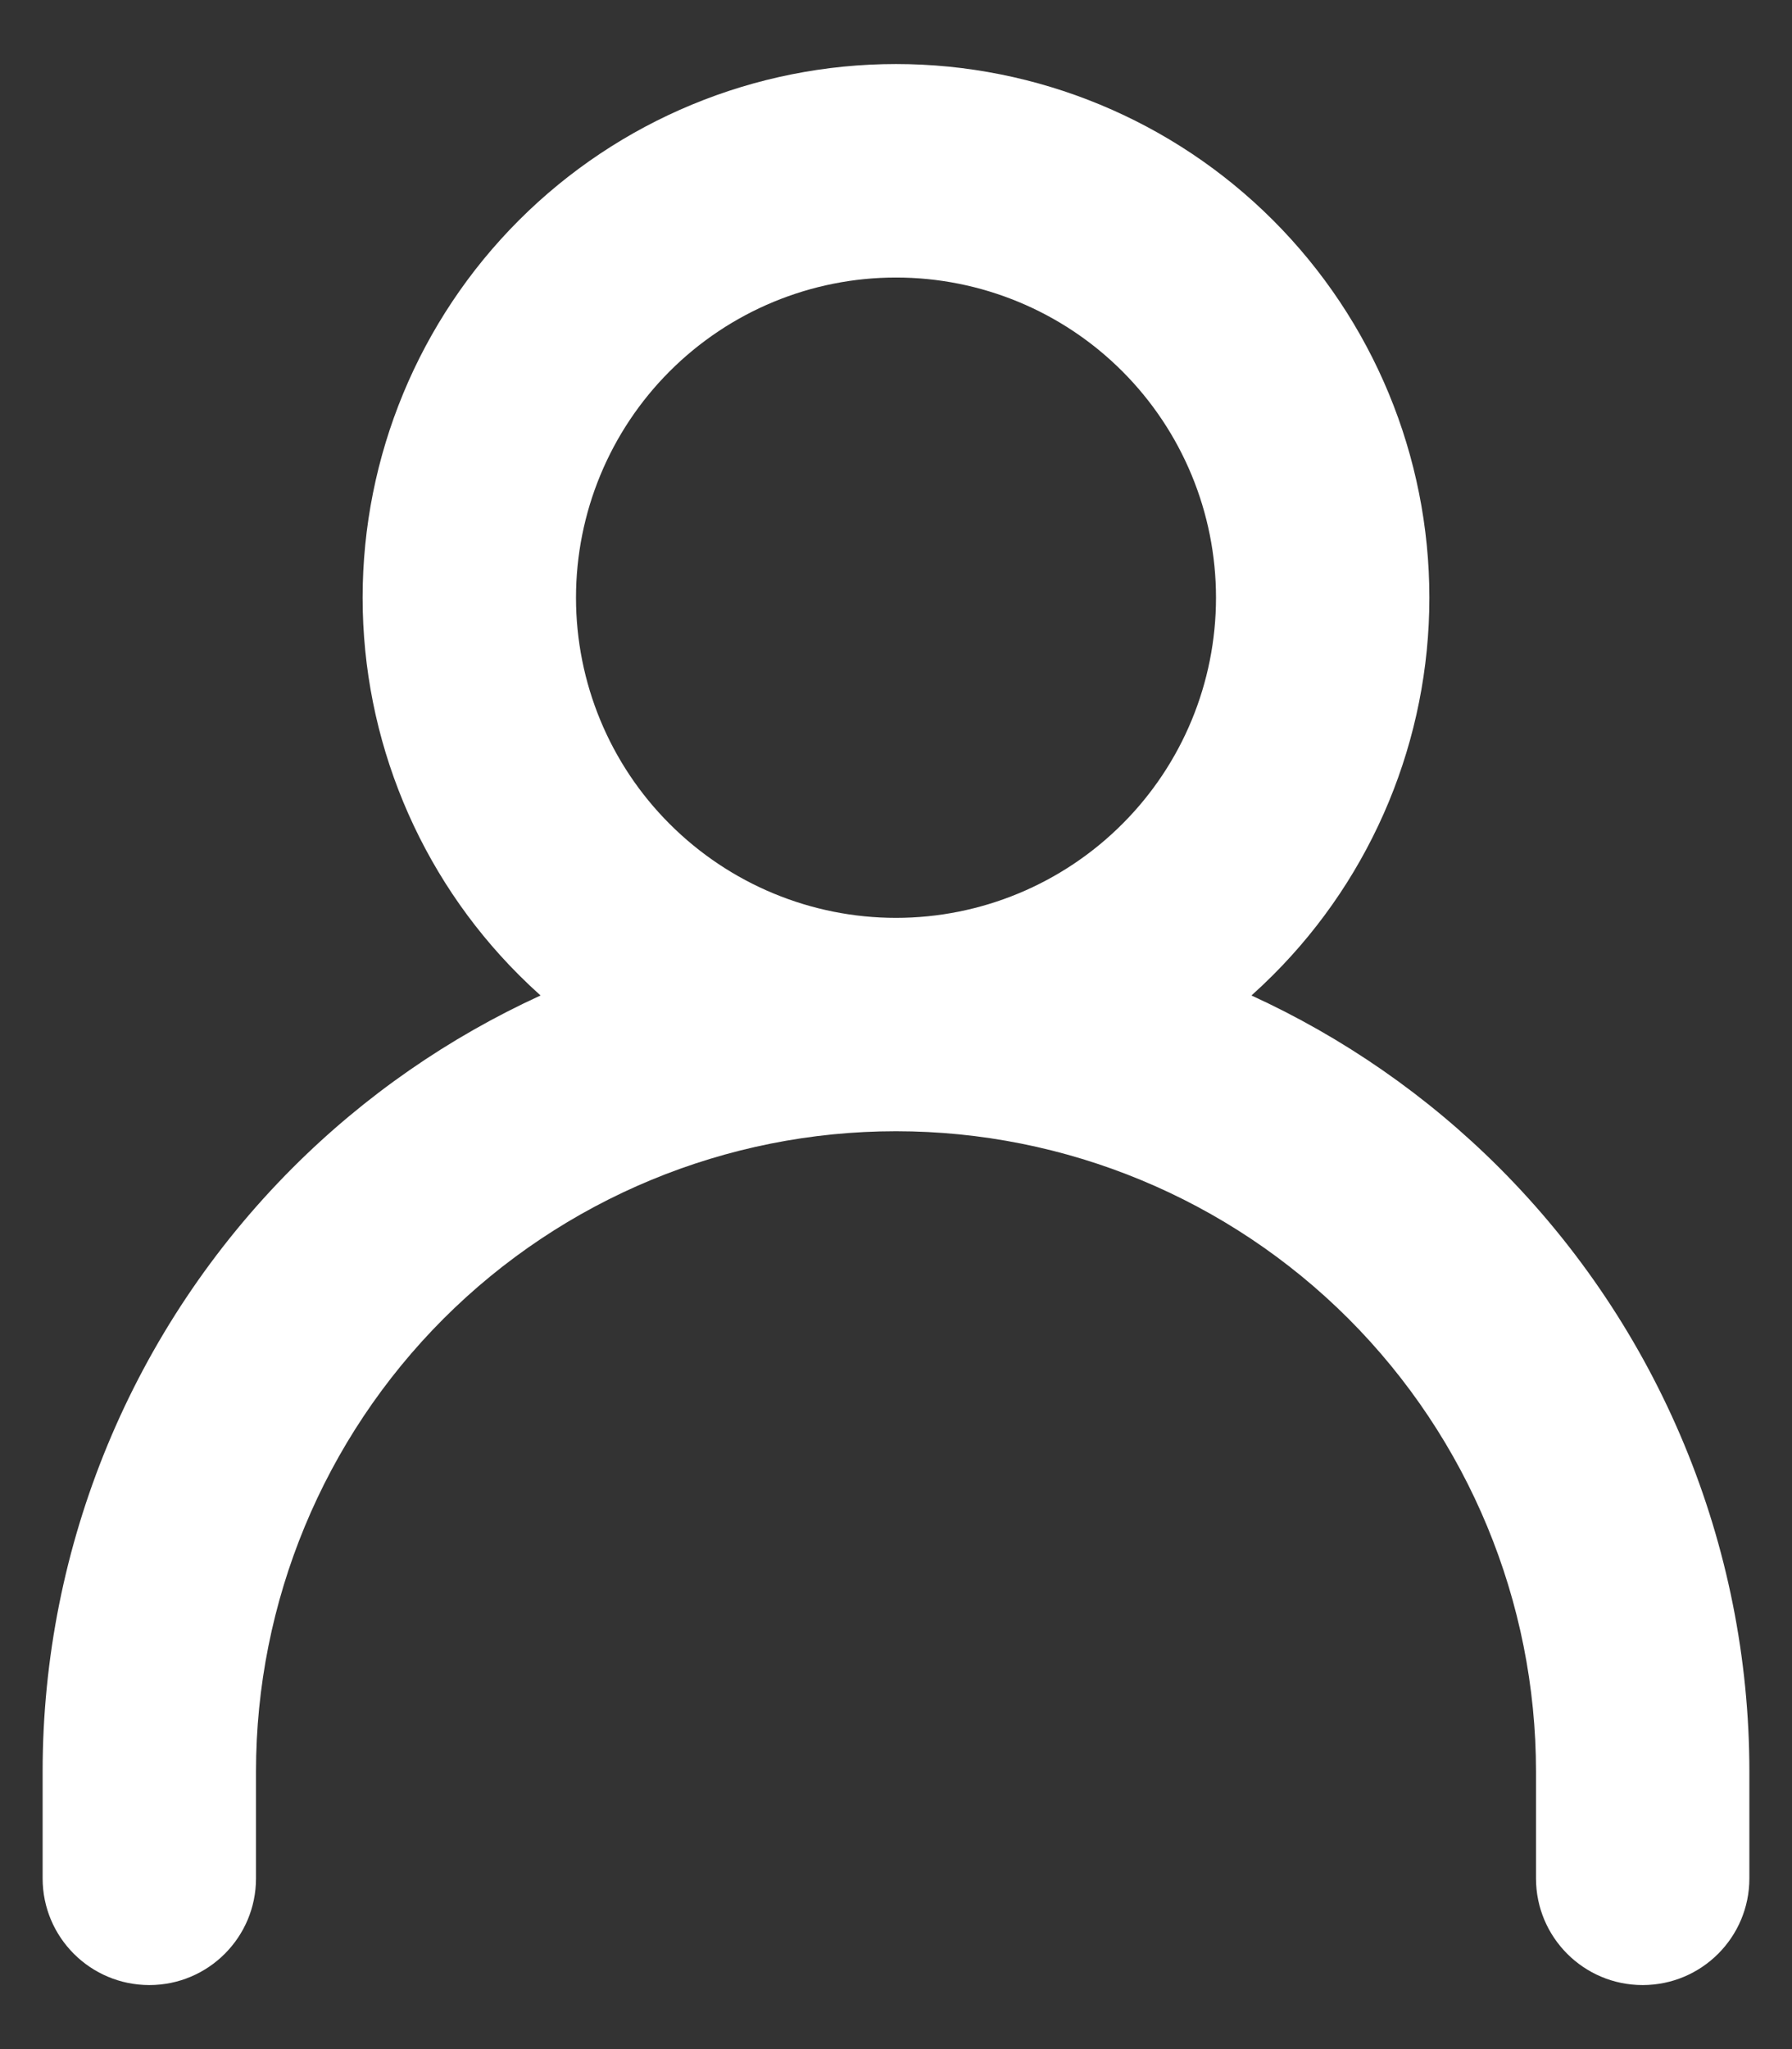 <svg width="14" height="16" viewBox="0 0 14 16" fill="none" xmlns="http://www.w3.org/2000/svg">
<rect x="0" y="0" width="14" height="16" fill="#333333" stroke="none"/>
<path fill-rule="evenodd" clip-rule="evenodd" d="M7 0.5C5.895 0.5 4.835 0.939 4.054 1.72C3.272 2.502 2.833 3.562 2.833 4.667C2.833 5.772 3.272 6.832 4.054 7.613C4.109 7.668 4.165 7.721 4.223 7.773C3.509 8.1 2.852 8.553 2.286 9.119C1.036 10.37 0.333 12.065 0.333 13.833V14.667C0.333 15.127 0.706 15.5 1.167 15.5C1.627 15.5 2 15.127 2 14.667V13.833C2 12.507 2.527 11.236 3.464 10.298C4.402 9.36 5.674 8.833 7 8.833C8.326 8.833 9.598 9.36 10.536 10.298C11.473 11.236 12 12.507 12 13.833V14.667C12 15.127 12.373 15.5 12.833 15.5C13.294 15.5 13.667 15.127 13.667 14.667V13.833C13.667 12.065 12.964 10.37 11.714 9.119C11.148 8.553 10.491 8.1 9.777 7.773C9.835 7.721 9.891 7.668 9.946 7.613C10.728 6.832 11.167 5.772 11.167 4.667C11.167 3.562 10.728 2.502 9.946 1.72C9.165 0.939 8.105 0.5 7 0.5ZM5.232 2.899C5.701 2.43 6.337 2.167 7 2.167C7.663 2.167 8.299 2.43 8.768 2.899C9.237 3.368 9.5 4.004 9.5 4.667C9.5 5.33 9.237 5.966 8.768 6.434C8.299 6.903 7.663 7.167 7 7.167C6.337 7.167 5.701 6.903 5.232 6.434C4.763 5.966 4.5 5.33 4.5 4.667C4.5 4.004 4.763 3.368 5.232 2.899Z" fill="white"/>
</svg>
